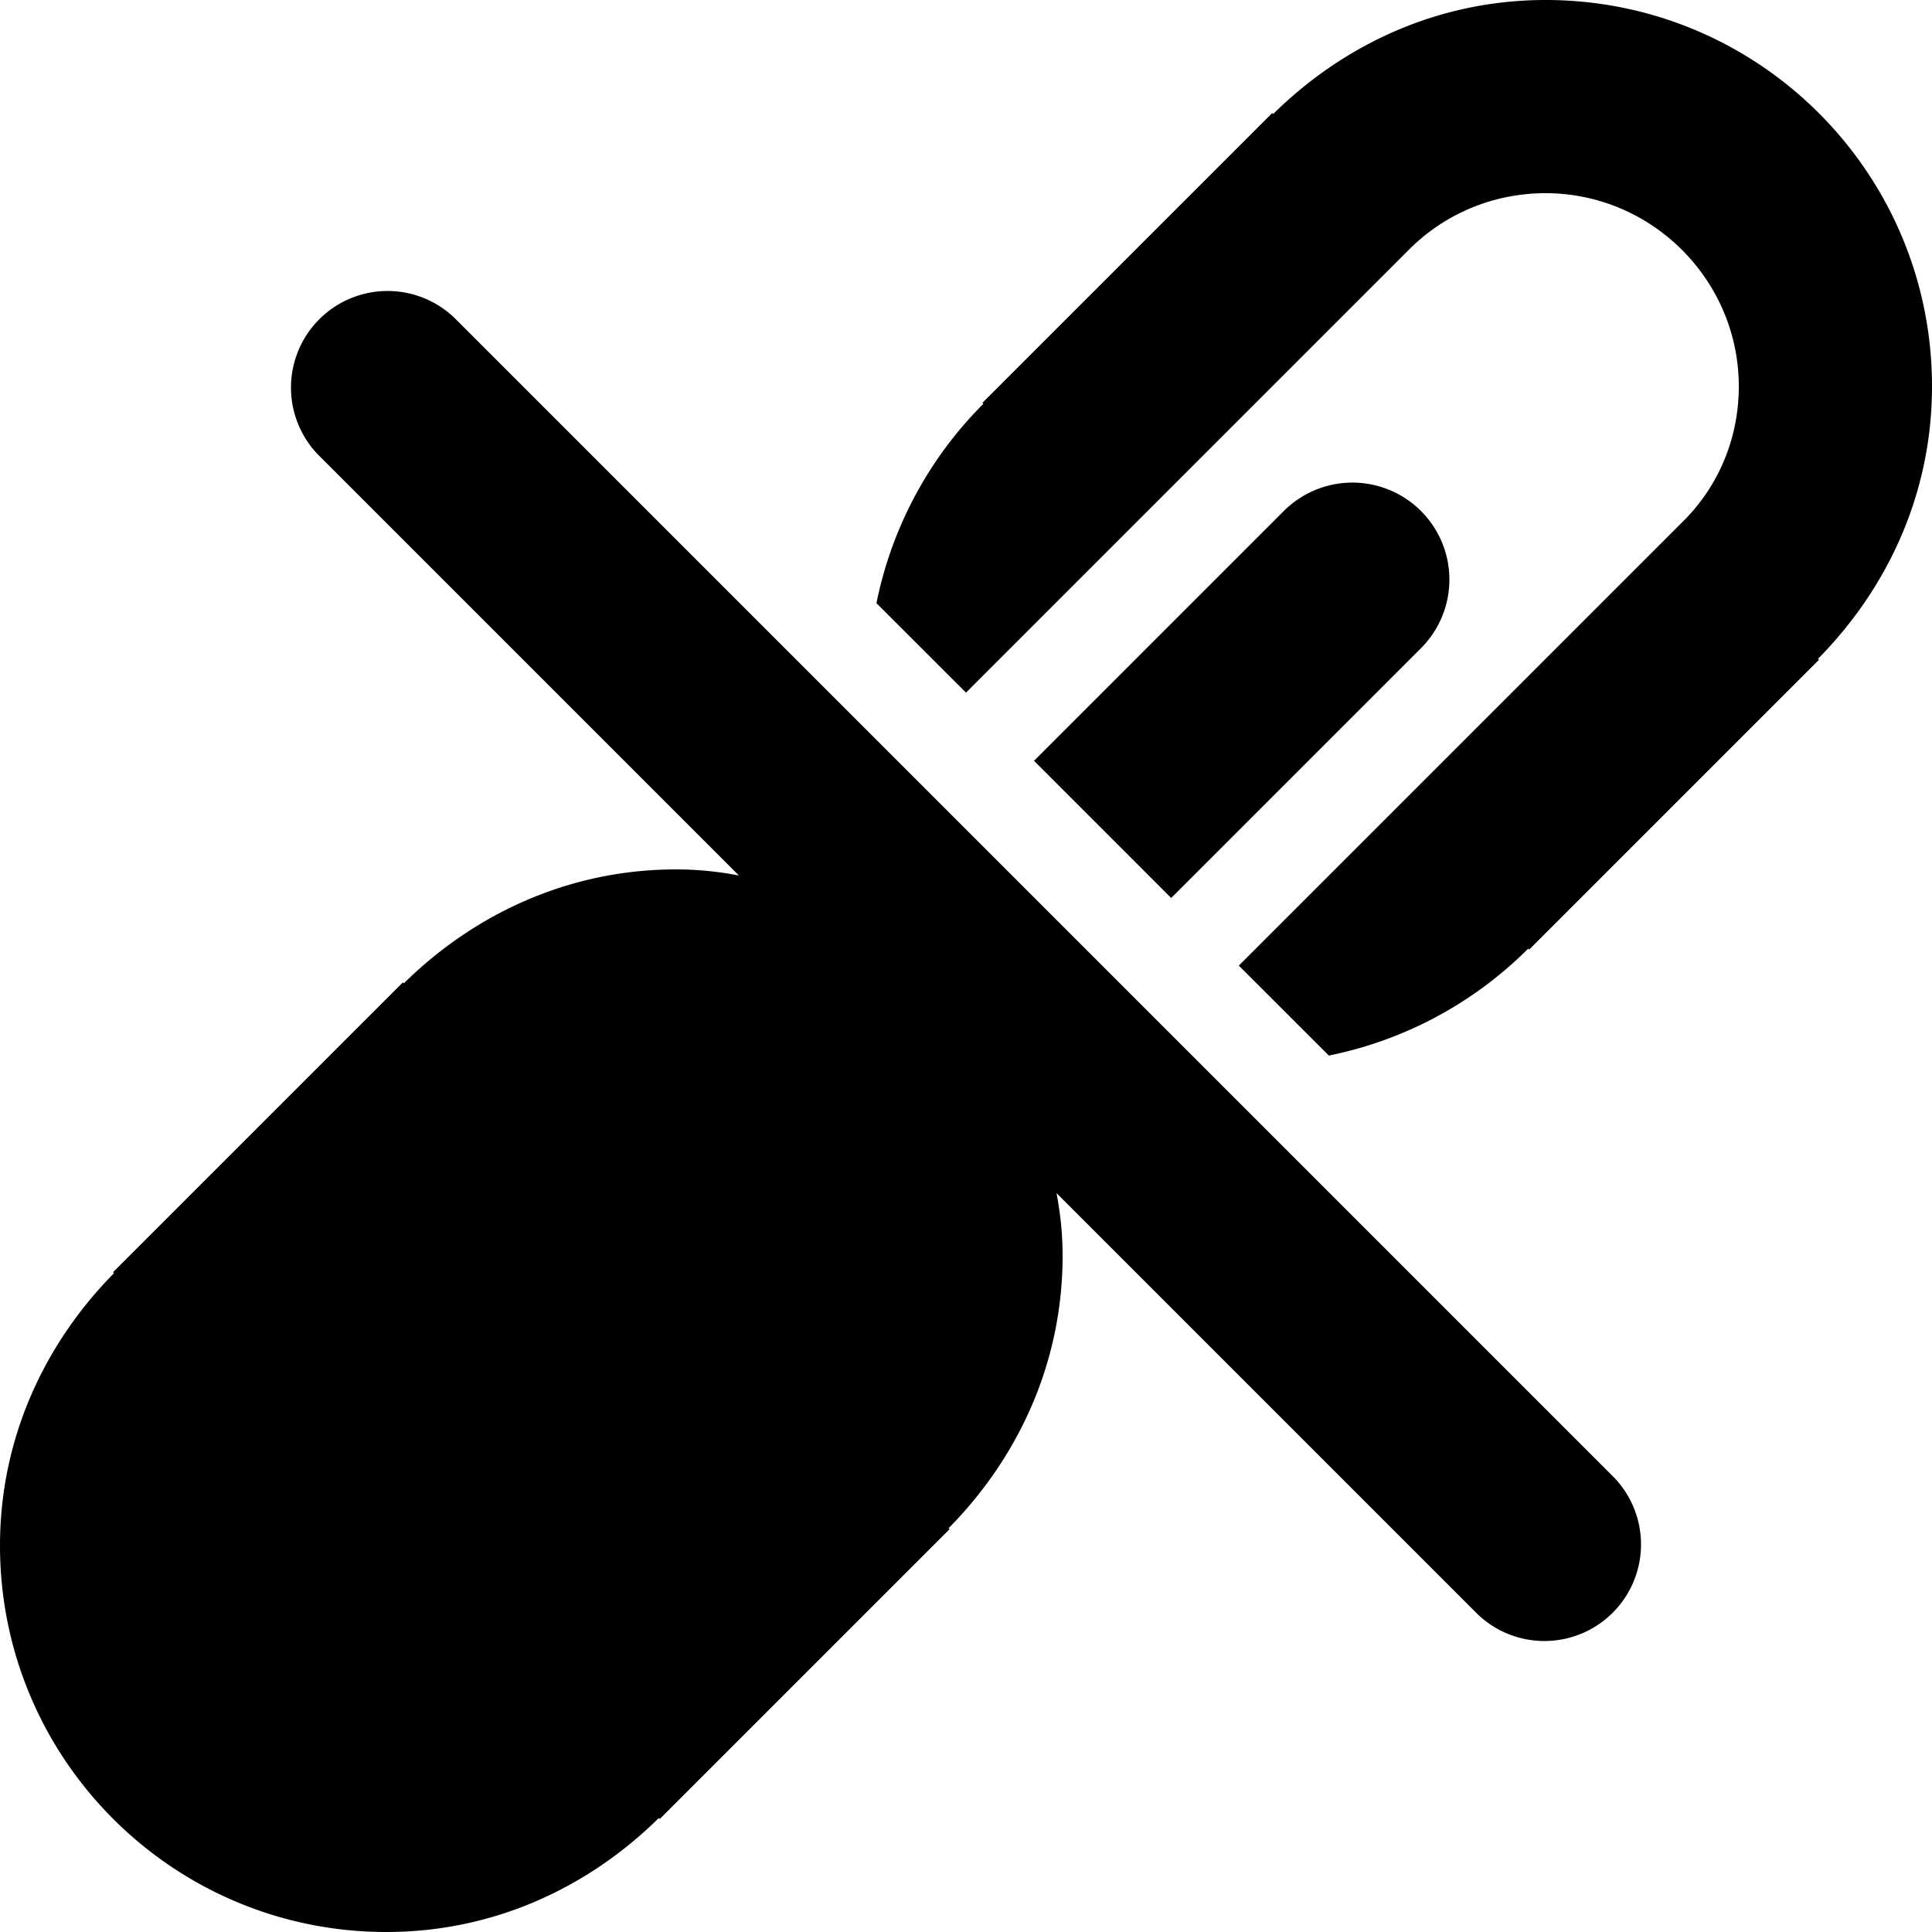 <svg xmlns="http://www.w3.org/2000/svg" viewBox="0 0 20 20">
  <path d="M16 0c2.21 0 4 1.79 4 4 0 1.11-.46 2.09-1.18 2.82l.01.01-3 3-.01-.01a4.05 4.05 0 0 1-2.064 1.107l-.932-.931L17.41 5.41c.37-.36.59-.86.59-1.41 0-1.1-.9-2-2-2-.55 0-1.05.22-1.41.58L10 7.17l-.927-.926A4.05 4.05 0 0 1 10.18 4.18l-.01-.01 3-3 .01.01C13.91.46 14.89 0 16 0m-5.296 7.876 1.42 1.42L14.71 6.71a1.003 1.003 0 0 0-1.42-1.42zM8.583 9.997 5.29 13.29a1.003 1.003 0 0 0 1.42 1.42l3.293-3.293.705.705L6.41 16.42l-1 1c-.36.36-.86.58-1.41.58-1.1 0-2-.9-2-2 0-.55.22-1.05.59-1.41l5.293-5.293zm-.934-.934L3.293 4.707a1 1 0 0 1 1.414-1.414l12 12a1 1 0 0 1-1.414 1.414l-4.356-4.356c.04.21.063.423.063.649 0 1.11-.46 2.09-1.18 2.82l.01.01-3 3-.01-.01C6.09 19.54 5.11 20 4 20c-2.21 0-4-1.79-4-4 0-1.11.46-2.09 1.18-2.82l-.01-.01 3-3 .01.01C4.91 9.46 5.89 9 7 9c.225 0 .438.023.649.063"/>
</svg>
